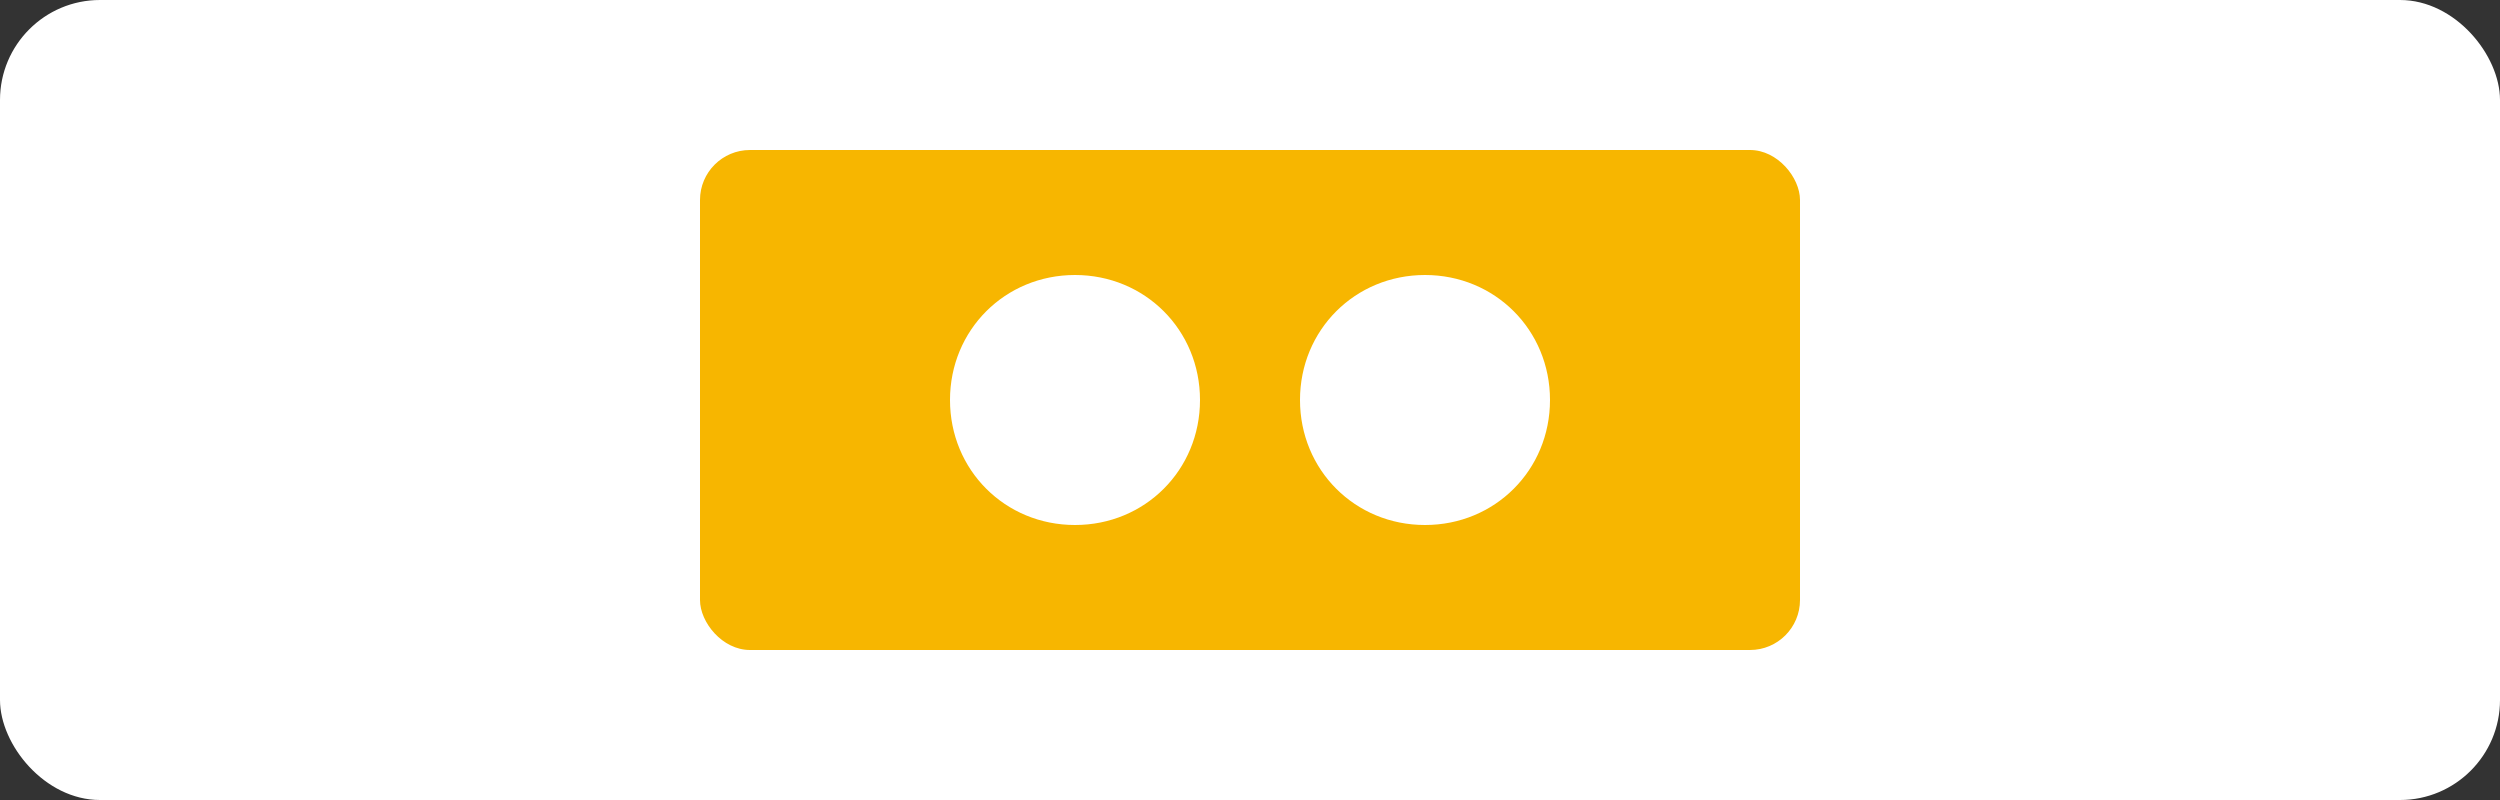 <?xml version="1.0" encoding="UTF-8"?>
<svg width="100px" height="32px" viewBox="0 0 100 32" version="1.1" xmlns="http://www.w3.org/2000/svg" xmlns:xlink="http://www.w3.org/1999/xlink">
    <rect x="0" y="0" width="100" height="32" fill="#333333" stroke="none"/>
    <title>Edahabia</title>
    <g id="Page-1" stroke="none" stroke-width="1" fill="none" fill-rule="evenodd">
        <g id="edahabia" fill-rule="nonzero">
            <rect id="Rectangle" fill="#FFFFFF" x="0" y="0" width="100" height="32" rx="4"></rect>
            <g id="Group" transform="translate(28, 6)">
                <rect id="Rectangle" fill="#F7B600" x="0" y="0" width="44" height="20" rx="2"></rect>
                <path d="M10,10 C10,7.2 12.2,5 15,5 C17.8,5 20,7.2 20,10 C20,12.8 17.8,15 15,15 C12.2,15 10,12.8 10,10 Z" id="Path" fill="#FFFFFF"></path>
                <path d="M24,10 C24,7.2 26.2,5 29,5 C31.8,5 34,7.2 34,10 C34,12.8 31.8,15 29,15 C26.2,15 24,12.8 24,10 Z" id="Path" fill="#FFFFFF"></path>
            </g>
        </g>
    </g>
</svg>